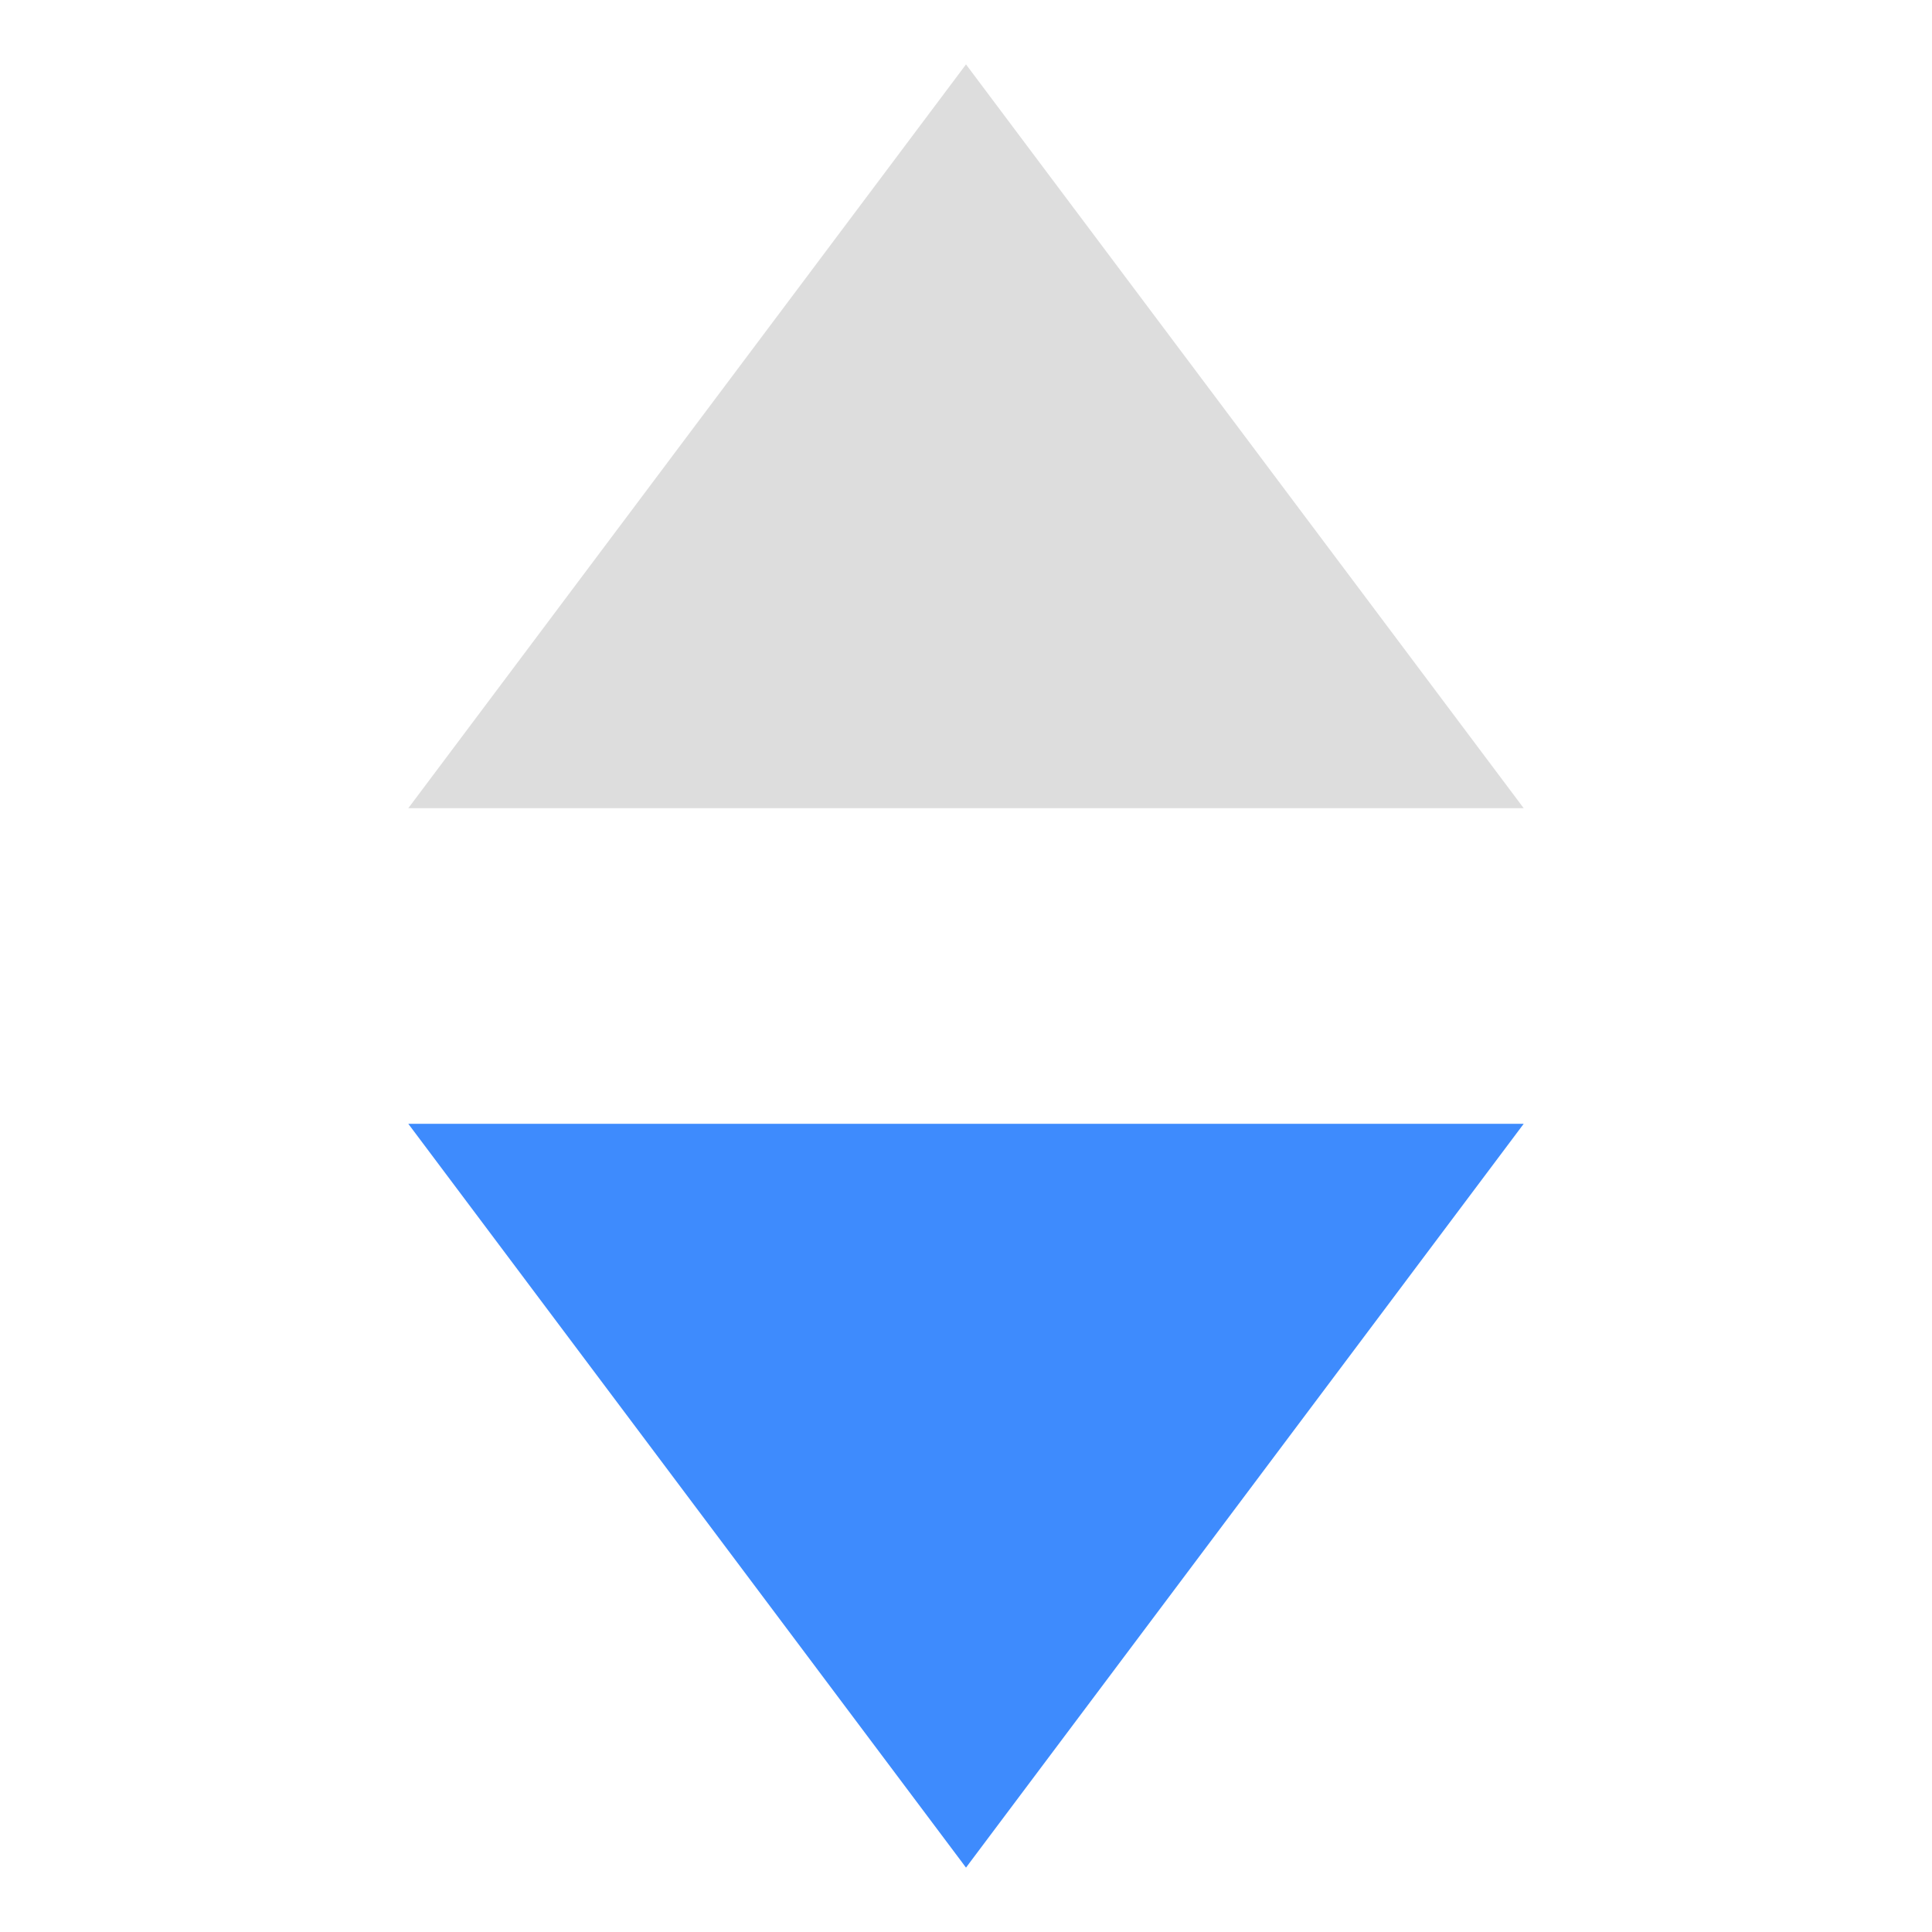 <svg width="150" height="150" viewBox="0 0 150 150" fill="none" xmlns="http://www.w3.org/2000/svg">
<path d="M75 5L118.301 62.75H31.699L75 5Z" fill="#DDDDDD"/>
<path d="M75 145L31.699 87.25L118.301 87.25L75 145Z" fill="#3E8BFD"/>
</svg>
